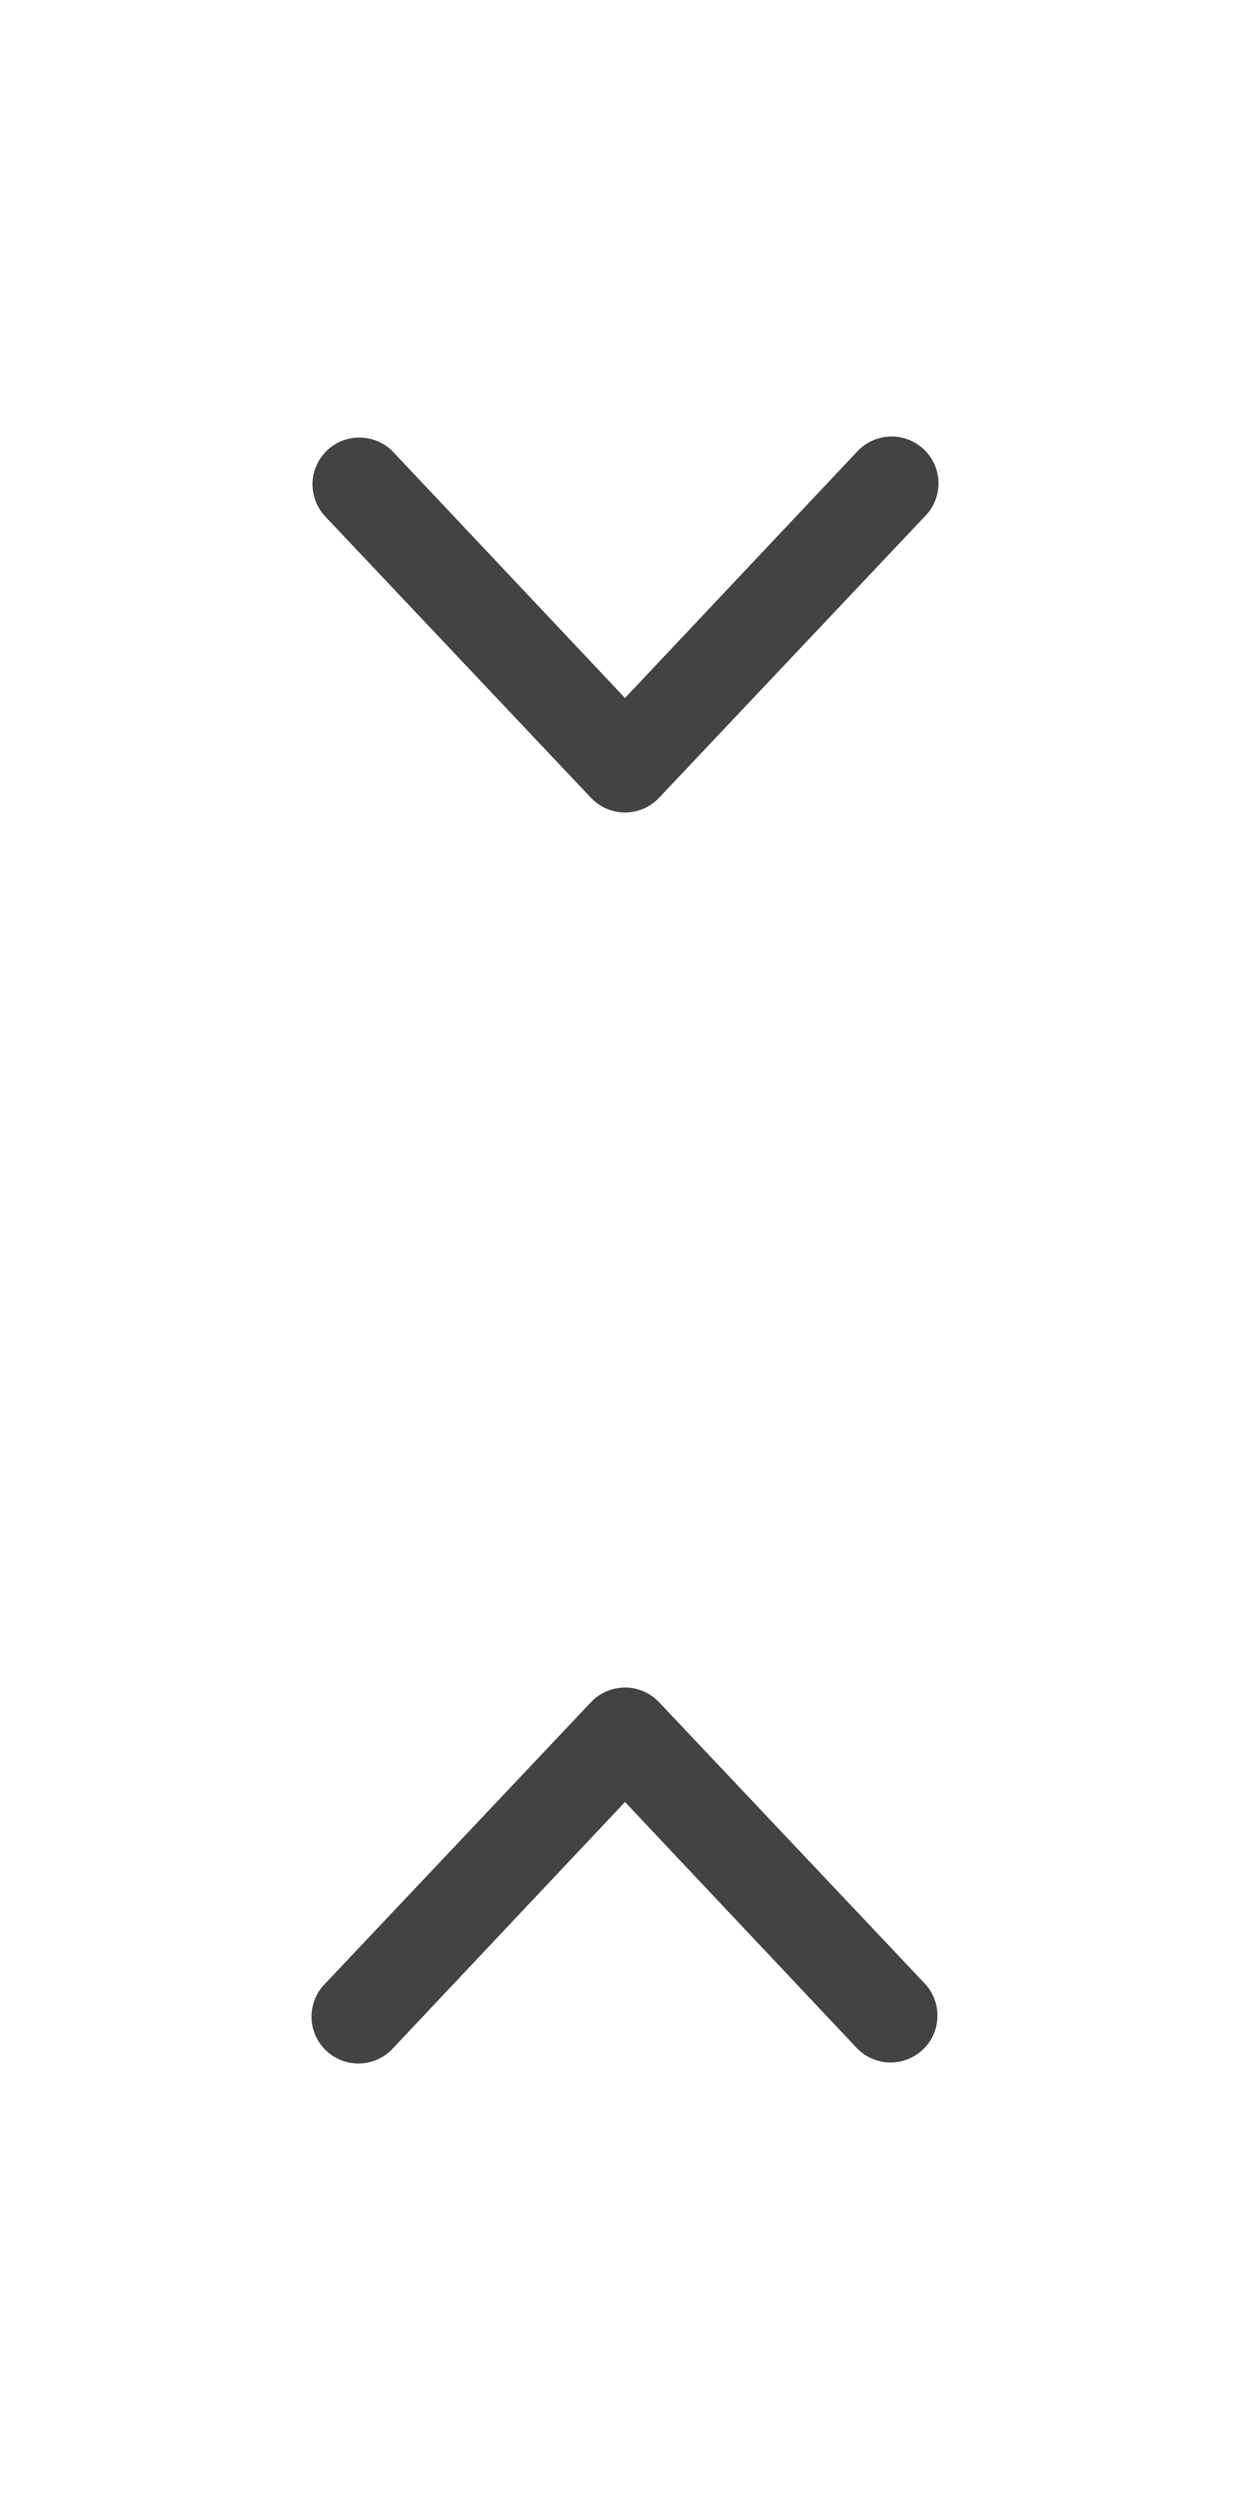 <svg width="18" height="36" viewBox="0 0 18 36" fill="none" xmlns="http://www.w3.org/2000/svg">
<path fill-rule="evenodd" clip-rule="evenodd" d="M13.293 29.511C13.164 29.635 12.991 29.703 12.812 29.7C12.633 29.696 12.463 29.622 12.339 29.493L9 25.949L5.661 29.493C5.6 29.56 5.527 29.614 5.445 29.652C5.363 29.69 5.274 29.711 5.184 29.714C5.094 29.717 5.004 29.702 4.919 29.67C4.835 29.637 4.758 29.588 4.693 29.526C4.628 29.463 4.576 29.388 4.54 29.305C4.505 29.222 4.486 29.133 4.486 29.042C4.486 28.952 4.504 28.862 4.538 28.779C4.573 28.696 4.624 28.62 4.689 28.557L8.514 24.507C8.577 24.442 8.652 24.39 8.736 24.354C8.82 24.319 8.909 24.3 9 24.3C9.091 24.3 9.181 24.319 9.264 24.354C9.348 24.39 9.423 24.442 9.486 24.507L13.311 28.557C13.435 28.686 13.503 28.859 13.499 29.038C13.496 29.217 13.422 29.387 13.293 29.511Z" fill="#434343"/>
<path fill-rule="evenodd" clip-rule="evenodd" d="M4.707 6.489C4.836 6.365 5.009 6.297 5.188 6.301C5.367 6.304 5.537 6.378 5.661 6.507L9 10.051L12.339 6.507C12.4 6.44 12.473 6.386 12.555 6.348C12.637 6.31 12.726 6.289 12.816 6.286C12.906 6.283 12.996 6.298 13.081 6.33C13.165 6.363 13.242 6.412 13.307 6.474C13.372 6.537 13.424 6.612 13.46 6.695C13.495 6.778 13.514 6.867 13.514 6.958C13.514 7.048 13.496 7.138 13.462 7.221C13.427 7.304 13.376 7.38 13.311 7.443L9.486 11.493C9.423 11.558 9.348 11.61 9.264 11.646C9.18 11.681 9.091 11.7 9 11.7C8.909 11.7 8.819 11.681 8.736 11.646C8.652 11.61 8.577 11.558 8.514 11.493L4.689 7.443C4.565 7.314 4.497 7.141 4.5 6.962C4.504 6.783 4.578 6.613 4.707 6.489Z" fill="#434343"/>
</svg>
